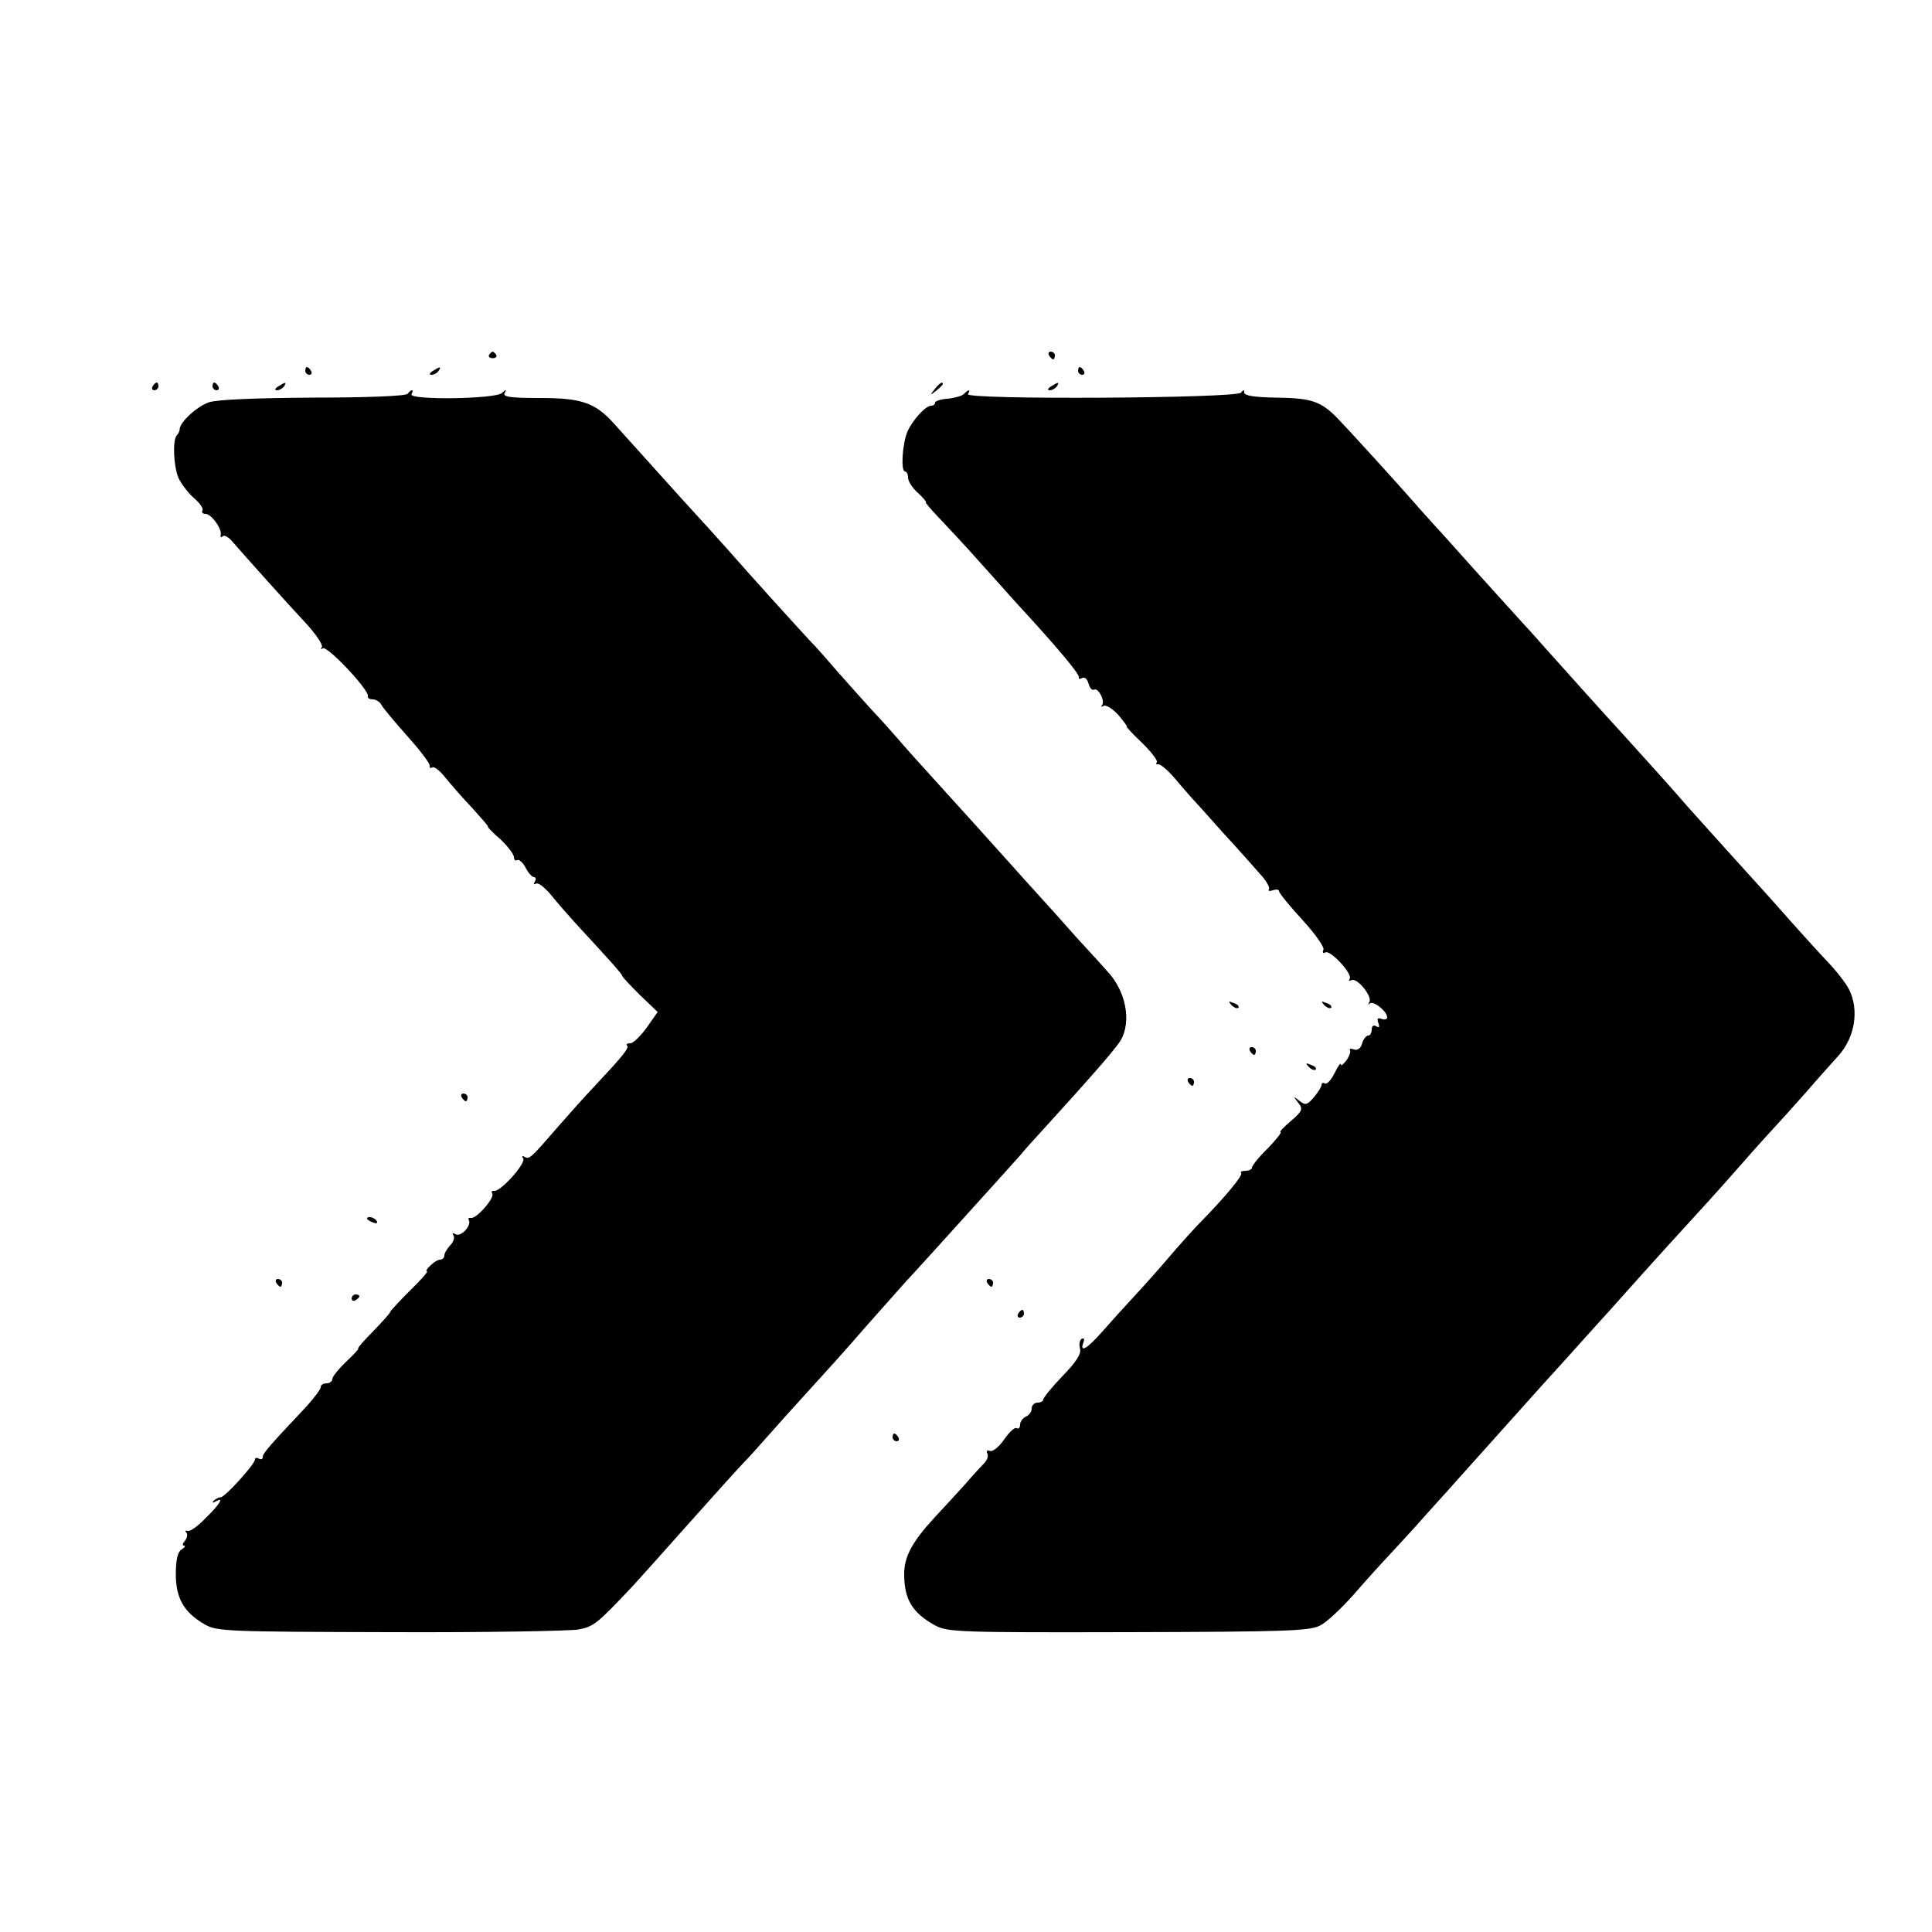 <?xml version="1.0" standalone="no"?>
<!DOCTYPE svg PUBLIC "-//W3C//DTD SVG 20010904//EN"
 "http://www.w3.org/TR/2001/REC-SVG-20010904/DTD/svg10.dtd">
<svg version="1.0" xmlns="http://www.w3.org/2000/svg"
 width="500pt" height="500pt" viewBox="0 0 500 500"
 preserveAspectRatio="xMidYMid meet">
<g transform="translate(0,500) scale(0.1,-0.1)"
fill="#000000" stroke="none">
<path d="M1266 4082 c-3 -5 1 -9 9 -9 8 0 12 4 9 9 -3 4 -7 8 -9 8 -2 0 -6 -4
-9 -8z"/>
<path d="M2715 4080 c3 -5 8 -10 11 -10 2 0 4 5 4 10 0 6 -5 10 -11 10 -5 0
-7 -4 -4 -10z"/>
<path d="M790 4040 c0 -5 5 -10 11 -10 5 0 7 5 4 10 -3 6 -8 10 -11 10 -2 0
-4 -4 -4 -10z"/>
<path d="M1120 4040 c-9 -6 -10 -10 -3 -10 6 0 15 5 18 10 8 12 4 12 -15 0z"/>
<path d="M2790 4040 c0 -5 5 -10 11 -10 5 0 7 5 4 10 -3 6 -8 10 -11 10 -2 0
-4 -4 -4 -10z"/>
<path d="M395 4000 c-3 -5 -1 -10 4 -10 6 0 11 5 11 10 0 6 -2 10 -4 10 -3 0
-8 -4 -11 -10z"/>
<path d="M550 4000 c0 -5 5 -10 11 -10 5 0 7 5 4 10 -3 6 -8 10 -11 10 -2 0
-4 -4 -4 -10z"/>
<path d="M720 4000 c-9 -6 -10 -10 -3 -10 6 0 15 5 18 10 8 12 4 12 -15 0z"/>
<path d="M2419 3993 c-13 -16 -12 -17 4 -4 9 7 17 15 17 17 0 8 -8 3 -21 -13z"/>
<path d="M2720 4000 c-9 -6 -10 -10 -3 -10 6 0 15 5 18 10 8 12 4 12 -15 0z"/>
<path d="M1055 3981 c-3 -6 -107 -10 -242 -10 -152 -1 -250 -5 -272 -12 -32
-11 -76 -52 -76 -70 0 -4 -3 -11 -7 -15 -12 -12 -9 -80 4 -111 7 -15 25 -39
40 -52 15 -13 25 -27 22 -32 -3 -5 1 -9 8 -9 15 0 44 -40 39 -55 -1 -5 1 -7 5
-3 4 4 14 -1 23 -11 43 -49 144 -162 189 -210 28 -30 48 -59 45 -65 -3 -6 -3
-8 2 -4 10 10 122 -109 117 -124 -1 -5 5 -8 13 -8 7 0 18 -6 22 -14 4 -8 35
-45 68 -82 33 -37 59 -71 57 -76 -1 -5 2 -7 7 -4 5 3 20 -9 34 -27 14 -17 45
-53 70 -79 24 -27 43 -48 40 -48 -2 0 12 -15 32 -32 19 -18 35 -39 35 -46 0
-7 4 -11 8 -8 5 3 15 -6 22 -19 7 -14 17 -25 22 -25 5 0 6 -5 2 -12 -4 -6 -3
-8 3 -5 6 4 23 -10 39 -29 16 -20 45 -53 64 -74 88 -95 120 -131 120 -135 0
-3 21 -25 46 -50 l46 -44 -28 -40 c-16 -22 -35 -41 -43 -41 -8 0 -12 -3 -8 -6
6 -6 -12 -28 -88 -109 -22 -23 -62 -68 -90 -100 -72 -83 -75 -86 -87 -79 -7 4
-8 2 -4 -4 8 -13 -61 -89 -76 -84 -5 1 -7 -2 -4 -7 7 -11 -42 -67 -56 -63 -5
1 -7 -1 -5 -5 9 -14 -21 -46 -34 -37 -7 4 -10 3 -5 -4 3 -6 -1 -17 -9 -25 -8
-9 -15 -20 -15 -26 0 -6 -5 -11 -11 -11 -6 0 -17 -7 -25 -15 -9 -8 -13 -15 -9
-15 4 0 -16 -23 -44 -50 -28 -28 -51 -53 -51 -55 0 -3 -20 -25 -44 -50 -25
-25 -42 -45 -39 -45 3 0 -11 -15 -31 -34 -20 -19 -36 -39 -36 -45 0 -6 -7 -11
-15 -11 -8 0 -15 -4 -15 -10 0 -5 -17 -28 -37 -50 -96 -102 -113 -121 -113
-131 0 -5 -4 -7 -10 -4 -5 3 -10 3 -10 -2 0 -12 -78 -98 -89 -98 -5 0 -13 -4
-18 -9 -5 -5 -3 -6 5 -2 23 14 12 -6 -25 -42 -20 -21 -41 -36 -47 -34 -6 2 -8
0 -4 -4 4 -4 3 -13 -3 -21 -6 -7 -8 -13 -3 -13 5 0 2 -5 -6 -10 -10 -6 -15
-26 -15 -64 0 -62 21 -99 75 -130 31 -18 58 -19 480 -20 247 -1 466 3 488 7
39 8 47 14 142 115 14 15 79 88 145 162 66 74 129 144 140 155 11 11 38 41 59
65 22 25 74 83 117 130 43 47 87 96 99 110 23 27 128 145 145 164 6 6 35 38
65 71 156 172 214 237 232 257 10 13 36 41 56 63 122 134 187 208 202 232 29
49 14 128 -34 179 -6 7 -42 47 -81 89 -38 43 -81 91 -95 106 -14 15 -54 60
-90 100 -81 90 -89 99 -178 197 -40 44 -85 94 -100 112 -15 17 -45 51 -67 74
-22 24 -60 67 -85 95 -25 29 -58 67 -75 84 -48 52 -145 159 -210 233 -33 37
-71 79 -85 94 -28 30 -146 162 -204 226 -54 62 -87 74 -201 74 -74 0 -95 3
-89 13 6 10 4 10 -7 0 -16 -16 -244 -19 -234 -3 3 6 4 10 1 10 -3 0 -7 -4 -11
-9z"/>
<path d="M2494 3980 c-5 -5 -24 -10 -42 -12 -17 -1 -32 -6 -32 -10 0 -4 -4 -8
-10 -8 -15 0 -49 -38 -62 -68 -13 -32 -17 -102 -6 -102 4 0 8 -7 8 -16 0 -9
11 -27 26 -40 14 -13 23 -24 20 -24 -2 0 12 -17 32 -38 20 -21 69 -73 107
-116 39 -43 81 -91 95 -106 104 -113 165 -185 162 -193 -1 -4 2 -5 8 -2 7 4
14 -2 17 -14 3 -11 9 -18 14 -16 11 7 30 -30 21 -40 -4 -5 -2 -5 4 -2 6 4 23
-7 38 -23 14 -17 24 -30 22 -30 -3 0 15 -19 39 -42 24 -23 41 -46 39 -50 -3
-5 -2 -7 3 -6 5 2 25 -15 44 -37 18 -22 39 -45 44 -51 6 -6 42 -46 80 -89 39
-42 82 -91 97 -108 15 -16 25 -34 22 -38 -3 -5 2 -6 10 -3 9 3 16 2 16 -2 0
-5 27 -38 60 -74 33 -36 58 -71 55 -78 -3 -7 -1 -10 5 -7 12 8 71 -55 63 -68
-3 -5 -2 -7 4 -4 14 9 55 -41 47 -56 -4 -7 -3 -9 1 -4 9 8 45 -20 45 -36 0 -5
-7 -7 -14 -4 -11 4 -13 1 -9 -10 4 -11 2 -14 -5 -9 -7 4 -12 1 -12 -8 0 -9 -4
-16 -9 -16 -5 0 -13 -9 -16 -21 -4 -13 -12 -18 -21 -15 -8 3 -13 2 -10 -2 2
-4 -2 -16 -10 -27 -8 -10 -14 -15 -14 -9 0 5 -8 -6 -16 -23 -9 -18 -20 -30
-25 -27 -5 3 -9 1 -9 -4 0 -5 -9 -19 -20 -32 -17 -20 -22 -21 -37 -9 -17 13
-17 13 -4 -4 14 -17 12 -22 -18 -48 -19 -16 -31 -29 -27 -29 4 0 -11 -19 -33
-42 -23 -22 -41 -45 -41 -50 0 -4 -7 -8 -17 -8 -9 0 -14 -3 -11 -6 6 -5 -42
-63 -112 -134 -19 -20 -53 -58 -75 -84 -22 -26 -62 -71 -88 -99 -27 -29 -65
-71 -85 -94 -38 -43 -59 -56 -48 -27 3 9 2 12 -5 9 -5 -4 -7 -15 -4 -25 4 -13
-9 -34 -45 -71 -27 -28 -50 -56 -50 -61 0 -4 -7 -8 -15 -8 -8 0 -15 -7 -15
-15 0 -9 -7 -18 -15 -21 -8 -4 -15 -13 -15 -21 0 -8 -4 -12 -9 -9 -5 3 -19
-10 -32 -29 -13 -19 -30 -33 -37 -30 -7 3 -10 0 -7 -6 4 -6 0 -18 -9 -27 -9
-9 -31 -33 -48 -53 -18 -20 -54 -59 -80 -87 -58 -63 -78 -101 -78 -146 0 -66
22 -101 81 -133 32 -17 67 -18 499 -17 404 1 469 3 496 17 17 8 56 45 88 81
32 37 72 81 89 99 18 19 64 69 102 112 39 43 75 83 80 89 37 41 182 203 190
212 5 6 44 49 85 94 41 46 82 91 90 100 8 9 33 36 54 60 22 25 78 87 125 139
105 115 111 121 186 206 33 38 72 81 86 96 14 15 51 56 82 91 30 35 69 78 85
96 43 48 54 119 27 172 -8 16 -34 49 -58 74 -23 24 -64 70 -92 101 -58 66 -65
73 -169 188 -43 48 -87 97 -98 109 -26 31 -137 154 -168 188 -27 29 -153 169
-210 233 -19 22 -44 49 -55 61 -11 12 -58 64 -105 116 -47 52 -99 111 -117
130 -17 19 -40 44 -50 56 -49 56 -172 191 -201 221 -44 45 -68 53 -162 54 -53
1 -80 5 -80 13 0 8 -2 8 -8 0 -9 -15 -716 -19 -707 -4 8 13 2 13 -11 0z"/>
<path d="M3187 2399 c7 -7 15 -10 18 -7 3 3 -2 9 -12 12 -14 6 -15 5 -6 -5z"/>
<path d="M3427 2399 c7 -7 15 -10 18 -7 3 3 -2 9 -12 12 -14 6 -15 5 -6 -5z"/>
<path d="M3235 2280 c3 -5 8 -10 11 -10 2 0 4 5 4 10 0 6 -5 10 -11 10 -5 0
-7 -4 -4 -10z"/>
<path d="M3387 2239 c7 -7 15 -10 18 -7 3 3 -2 9 -12 12 -14 6 -15 5 -6 -5z"/>
<path d="M3075 2200 c3 -5 8 -10 11 -10 2 0 4 5 4 10 0 6 -5 10 -11 10 -5 0
-7 -4 -4 -10z"/>
<path d="M1195 2160 c3 -5 8 -10 11 -10 2 0 4 5 4 10 0 6 -5 10 -11 10 -5 0
-7 -4 -4 -10z"/>
<path d="M950 1846 c0 -2 7 -7 16 -10 8 -3 12 -2 9 4 -6 10 -25 14 -25 6z"/>
<path d="M715 1680 c3 -5 8 -10 11 -10 2 0 4 5 4 10 0 6 -5 10 -11 10 -5 0 -7
-4 -4 -10z"/>
<path d="M2555 1680 c3 -5 8 -10 11 -10 2 0 4 5 4 10 0 6 -5 10 -11 10 -5 0
-7 -4 -4 -10z"/>
<path d="M910 1639 c0 -5 5 -7 10 -4 6 3 10 8 10 11 0 2 -4 4 -10 4 -5 0 -10
-5 -10 -11z"/>
<path d="M2635 1600 c-3 -5 -1 -10 4 -10 6 0 11 5 11 10 0 6 -2 10 -4 10 -3 0
-8 -4 -11 -10z"/>
<path d="M2310 1280 c0 -5 5 -10 11 -10 5 0 7 5 4 10 -3 6 -8 10 -11 10 -2 0
-4 -4 -4 -10z"/>
</g>
</svg>
